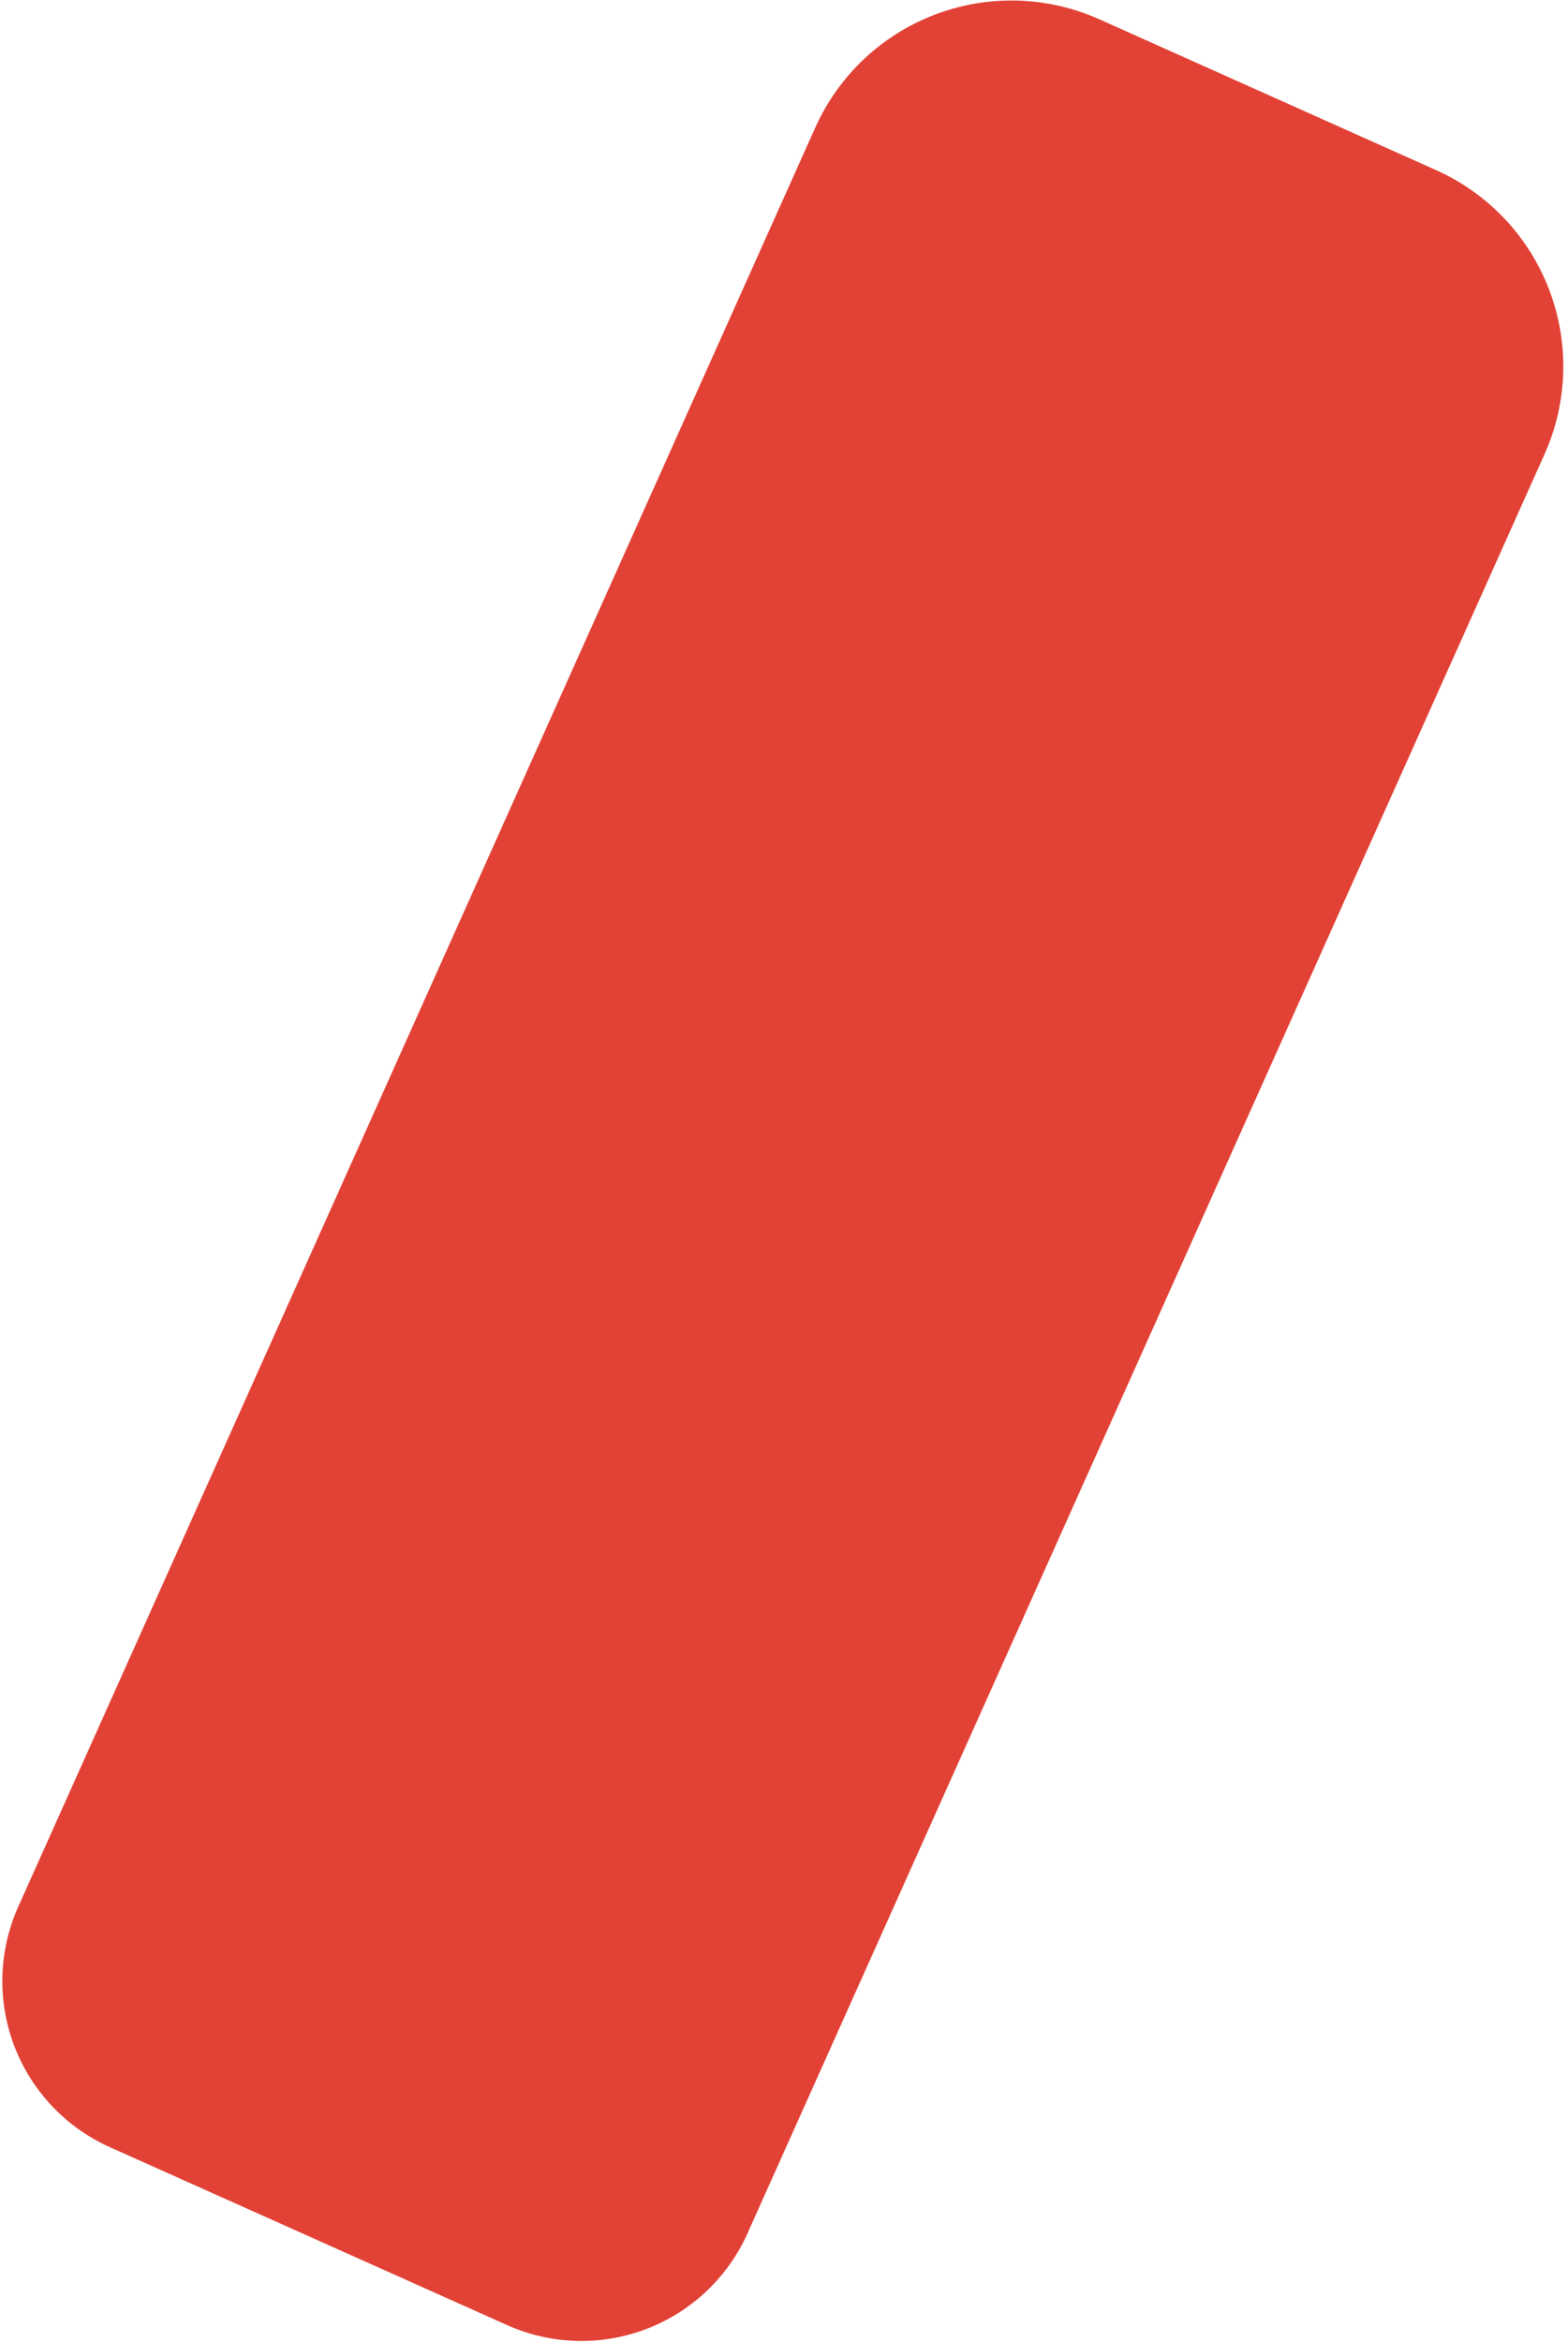 <svg width="221" height="330" viewBox="0 0 221 330" fill="none" xmlns="http://www.w3.org/2000/svg">
<path d="M154.949 2.72L202.422 23.978C209.757 27.262 215.486 33.325 218.349 40.832C221.212 48.339 220.975 56.675 217.689 64.007L105.353 314.696C103.977 317.768 102.008 320.54 99.559 322.852C97.111 325.164 94.231 326.971 91.084 328.171C87.937 329.37 84.585 329.938 81.218 329.842C77.851 329.746 74.537 328.989 71.463 327.612L15.491 302.549C12.417 301.172 9.644 299.204 7.332 296.757C5.019 294.309 3.211 291.43 2.011 288.284C0.811 285.138 0.243 281.787 0.339 278.422C0.435 275.056 1.192 271.743 2.569 268.67L114.905 17.981C118.191 10.649 124.255 4.922 131.765 2.06C139.275 -0.802 147.614 -0.565 154.949 2.72V2.72Z" fill="#E24236"/>
</svg>
